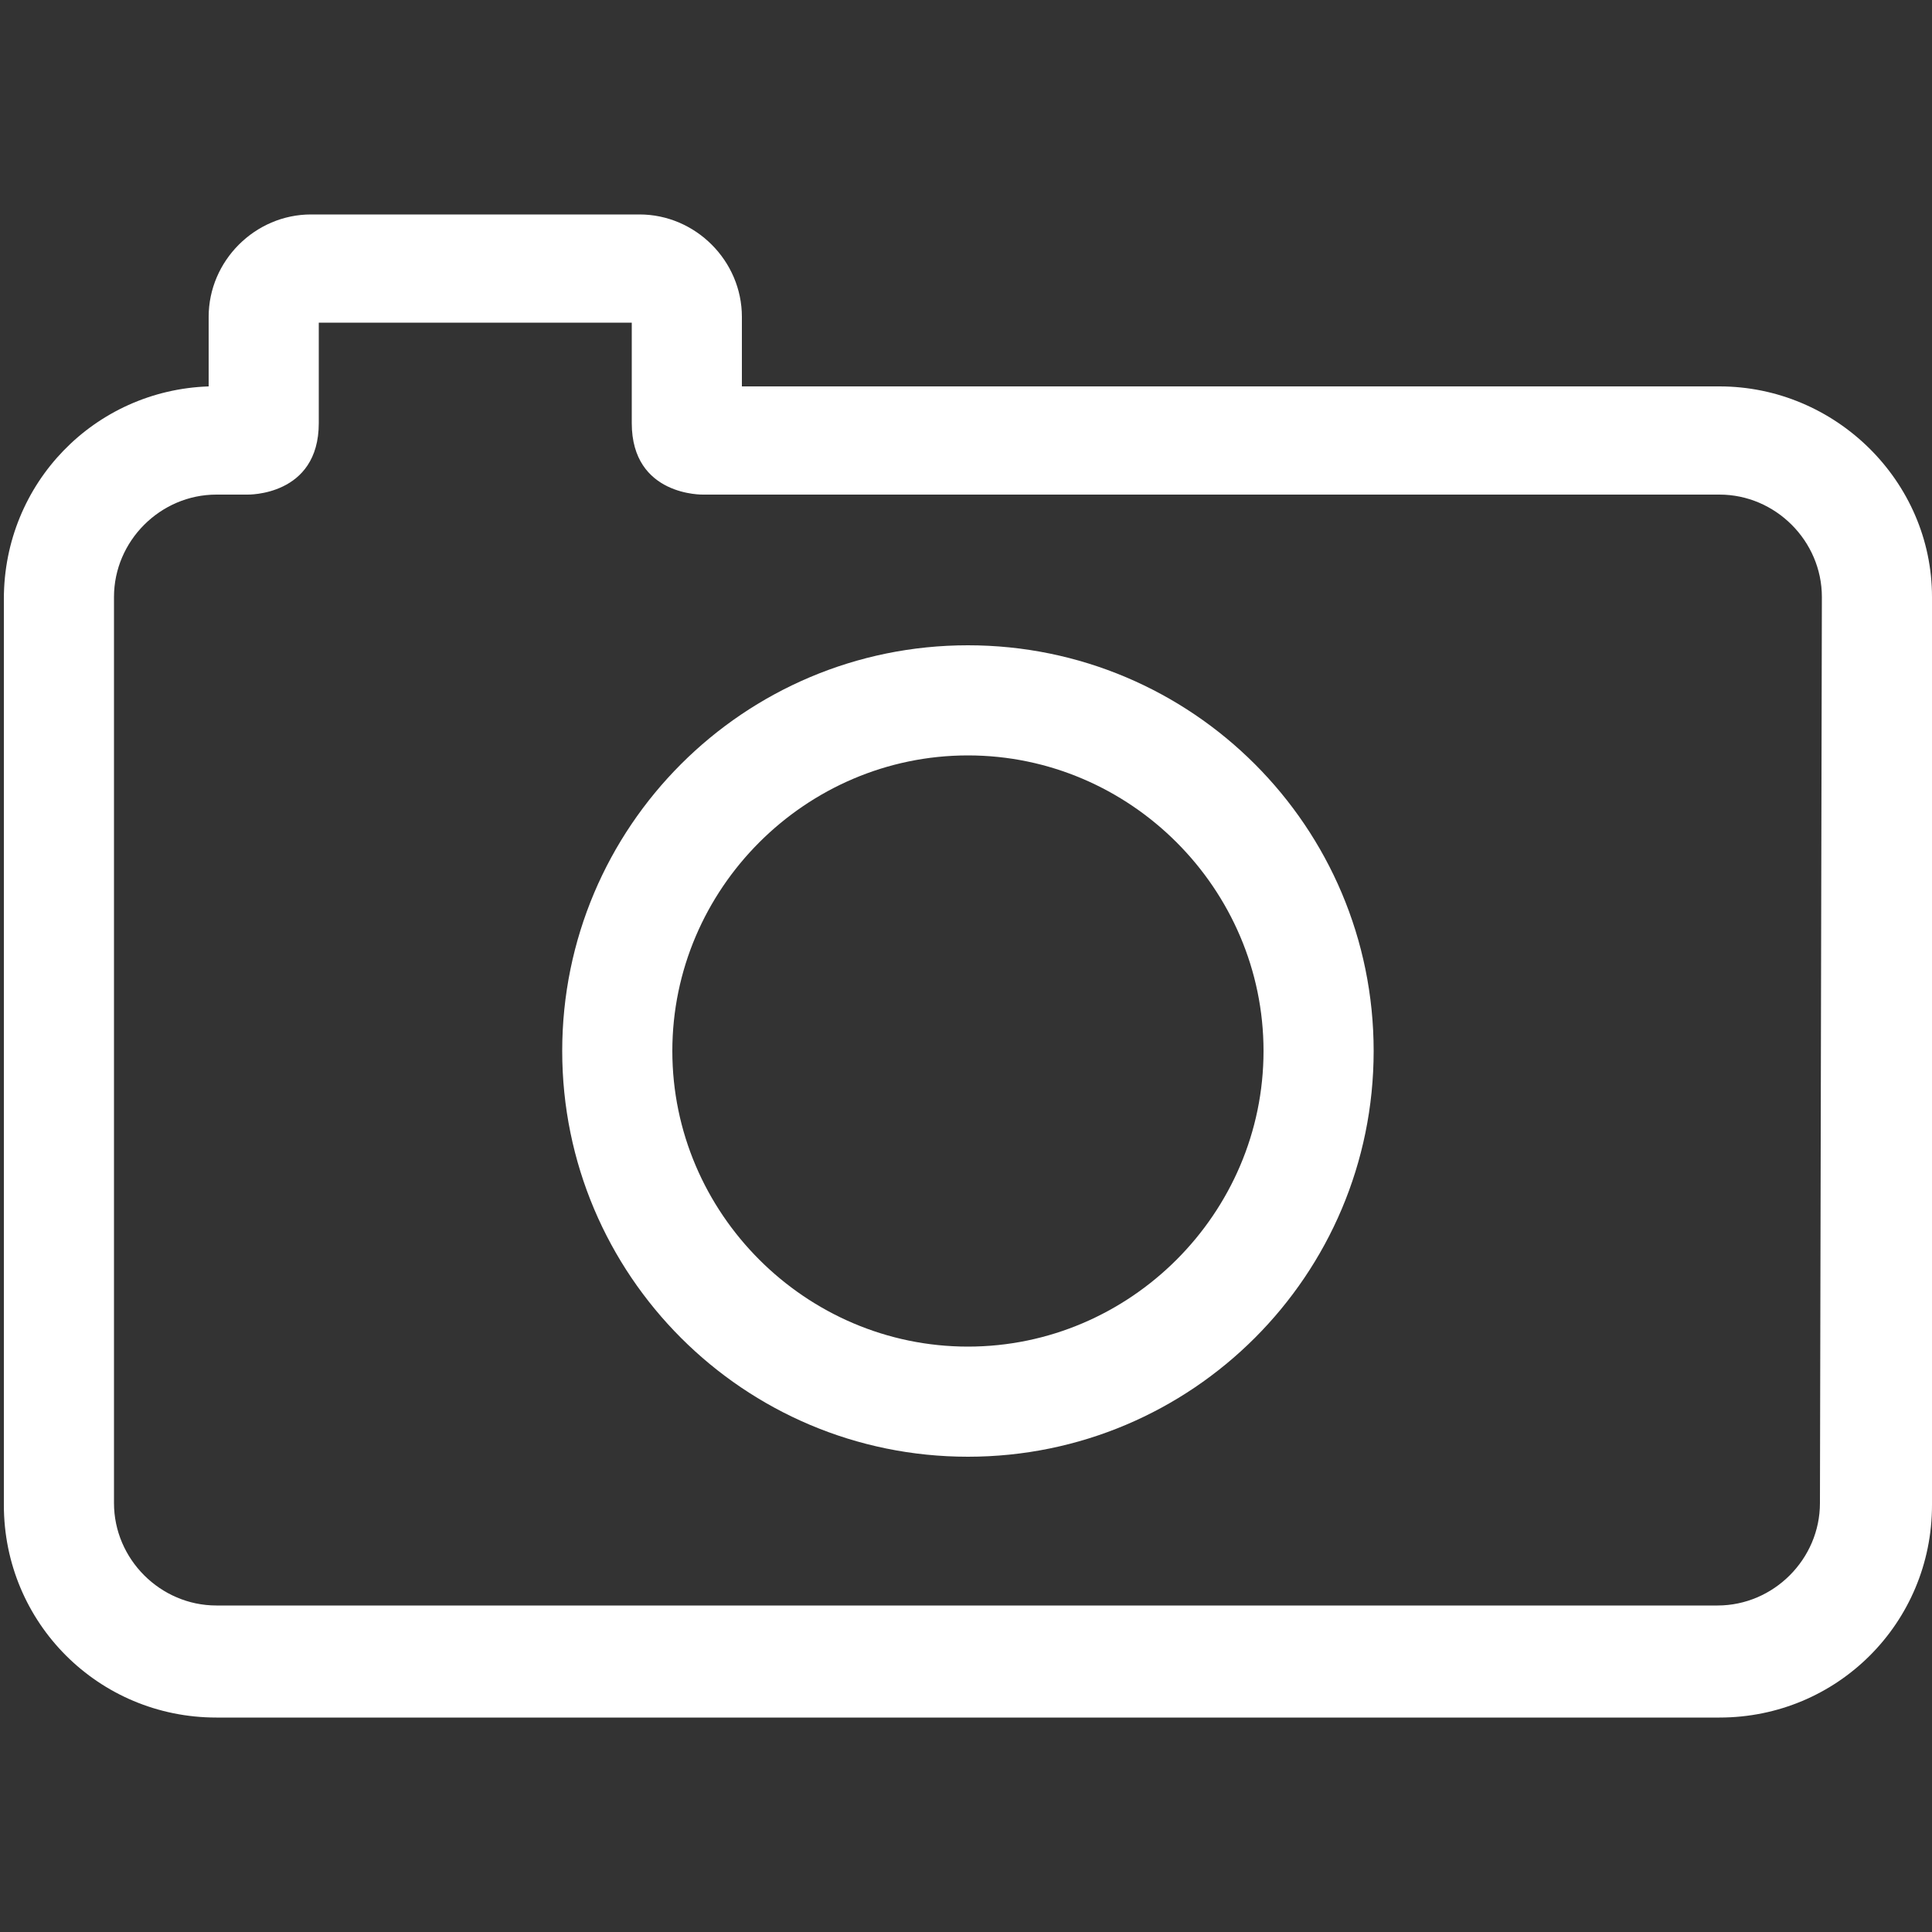 <?xml version="1.0" encoding="utf-8"?>
<!-- Generator: Adobe Illustrator 17.1.0, SVG Export Plug-In . SVG Version: 6.00 Build 0)  -->
<!DOCTYPE svg PUBLIC "-//W3C//DTD SVG 1.1//EN" "http://www.w3.org/Graphics/SVG/1.1/DTD/svg11.dtd">
<svg version="1.1" id="Layer_1" xmlns="http://www.w3.org/2000/svg" xmlns:xlink="http://www.w3.org/1999/xlink" x="0px" y="0px"
	 viewBox="0 0 100 100" enable-background="new 0 0 100 100" xml:space="preserve">
<rect x="0" y="0" width="100" height="100" fill="#333333" stroke="none"/>
<g>
	<path fill="#FFFFFF" d="M50.1,75.4c-11.6,0-21-9.4-21-21c0-11.6,9.4-21,21-21c11.6,0,21,9.4,21,21S61.7,75.4,50.1,75.4L50.1,75.4z
		 M50.1,39.1c-8.4,0-15.3,6.9-15.3,15.3c0,8.4,6.9,15.3,15.3,15.3c8.4,0,15.3-6.9,15.3-15.3C65.4,46,58.5,39.1,50.1,39.1L50.1,39.1z
		"/>
	<path fill="#FFFFFF" d="M89,20H38.4v-3.6c0-2.9-2.4-5.3-5.3-5.3h-17c-2.9,0-5.3,2.4-5.3,5.3V20c-5.9,0.2-10.6,5-10.6,11v46.9
		c0,6.1,4.9,11,11,11H89c6.1,0,11-4.9,11-11V30.9C100,24.9,95,20,89,20z M94.2,77.8c0,2.9-2.4,5.3-5.3,5.3H11.2
		c-2.9,0-5.3-2.4-5.3-5.3V30.9c0-2.9,2.4-5.3,5.3-5.3h1.6c0,0,3.7,0.1,3.7-3.7c0-3.8,0-1.4,0-1.4v-3.8h3.7h8.7h3.8l0,3.8
		c0,0,0-2.4,0,1.4c0,3.8,3.7,3.7,3.7,3.7H89c2.9,0,5.3,2.4,5.3,5.3L94.2,77.8L94.2,77.8z"/>
</g>
</svg>
